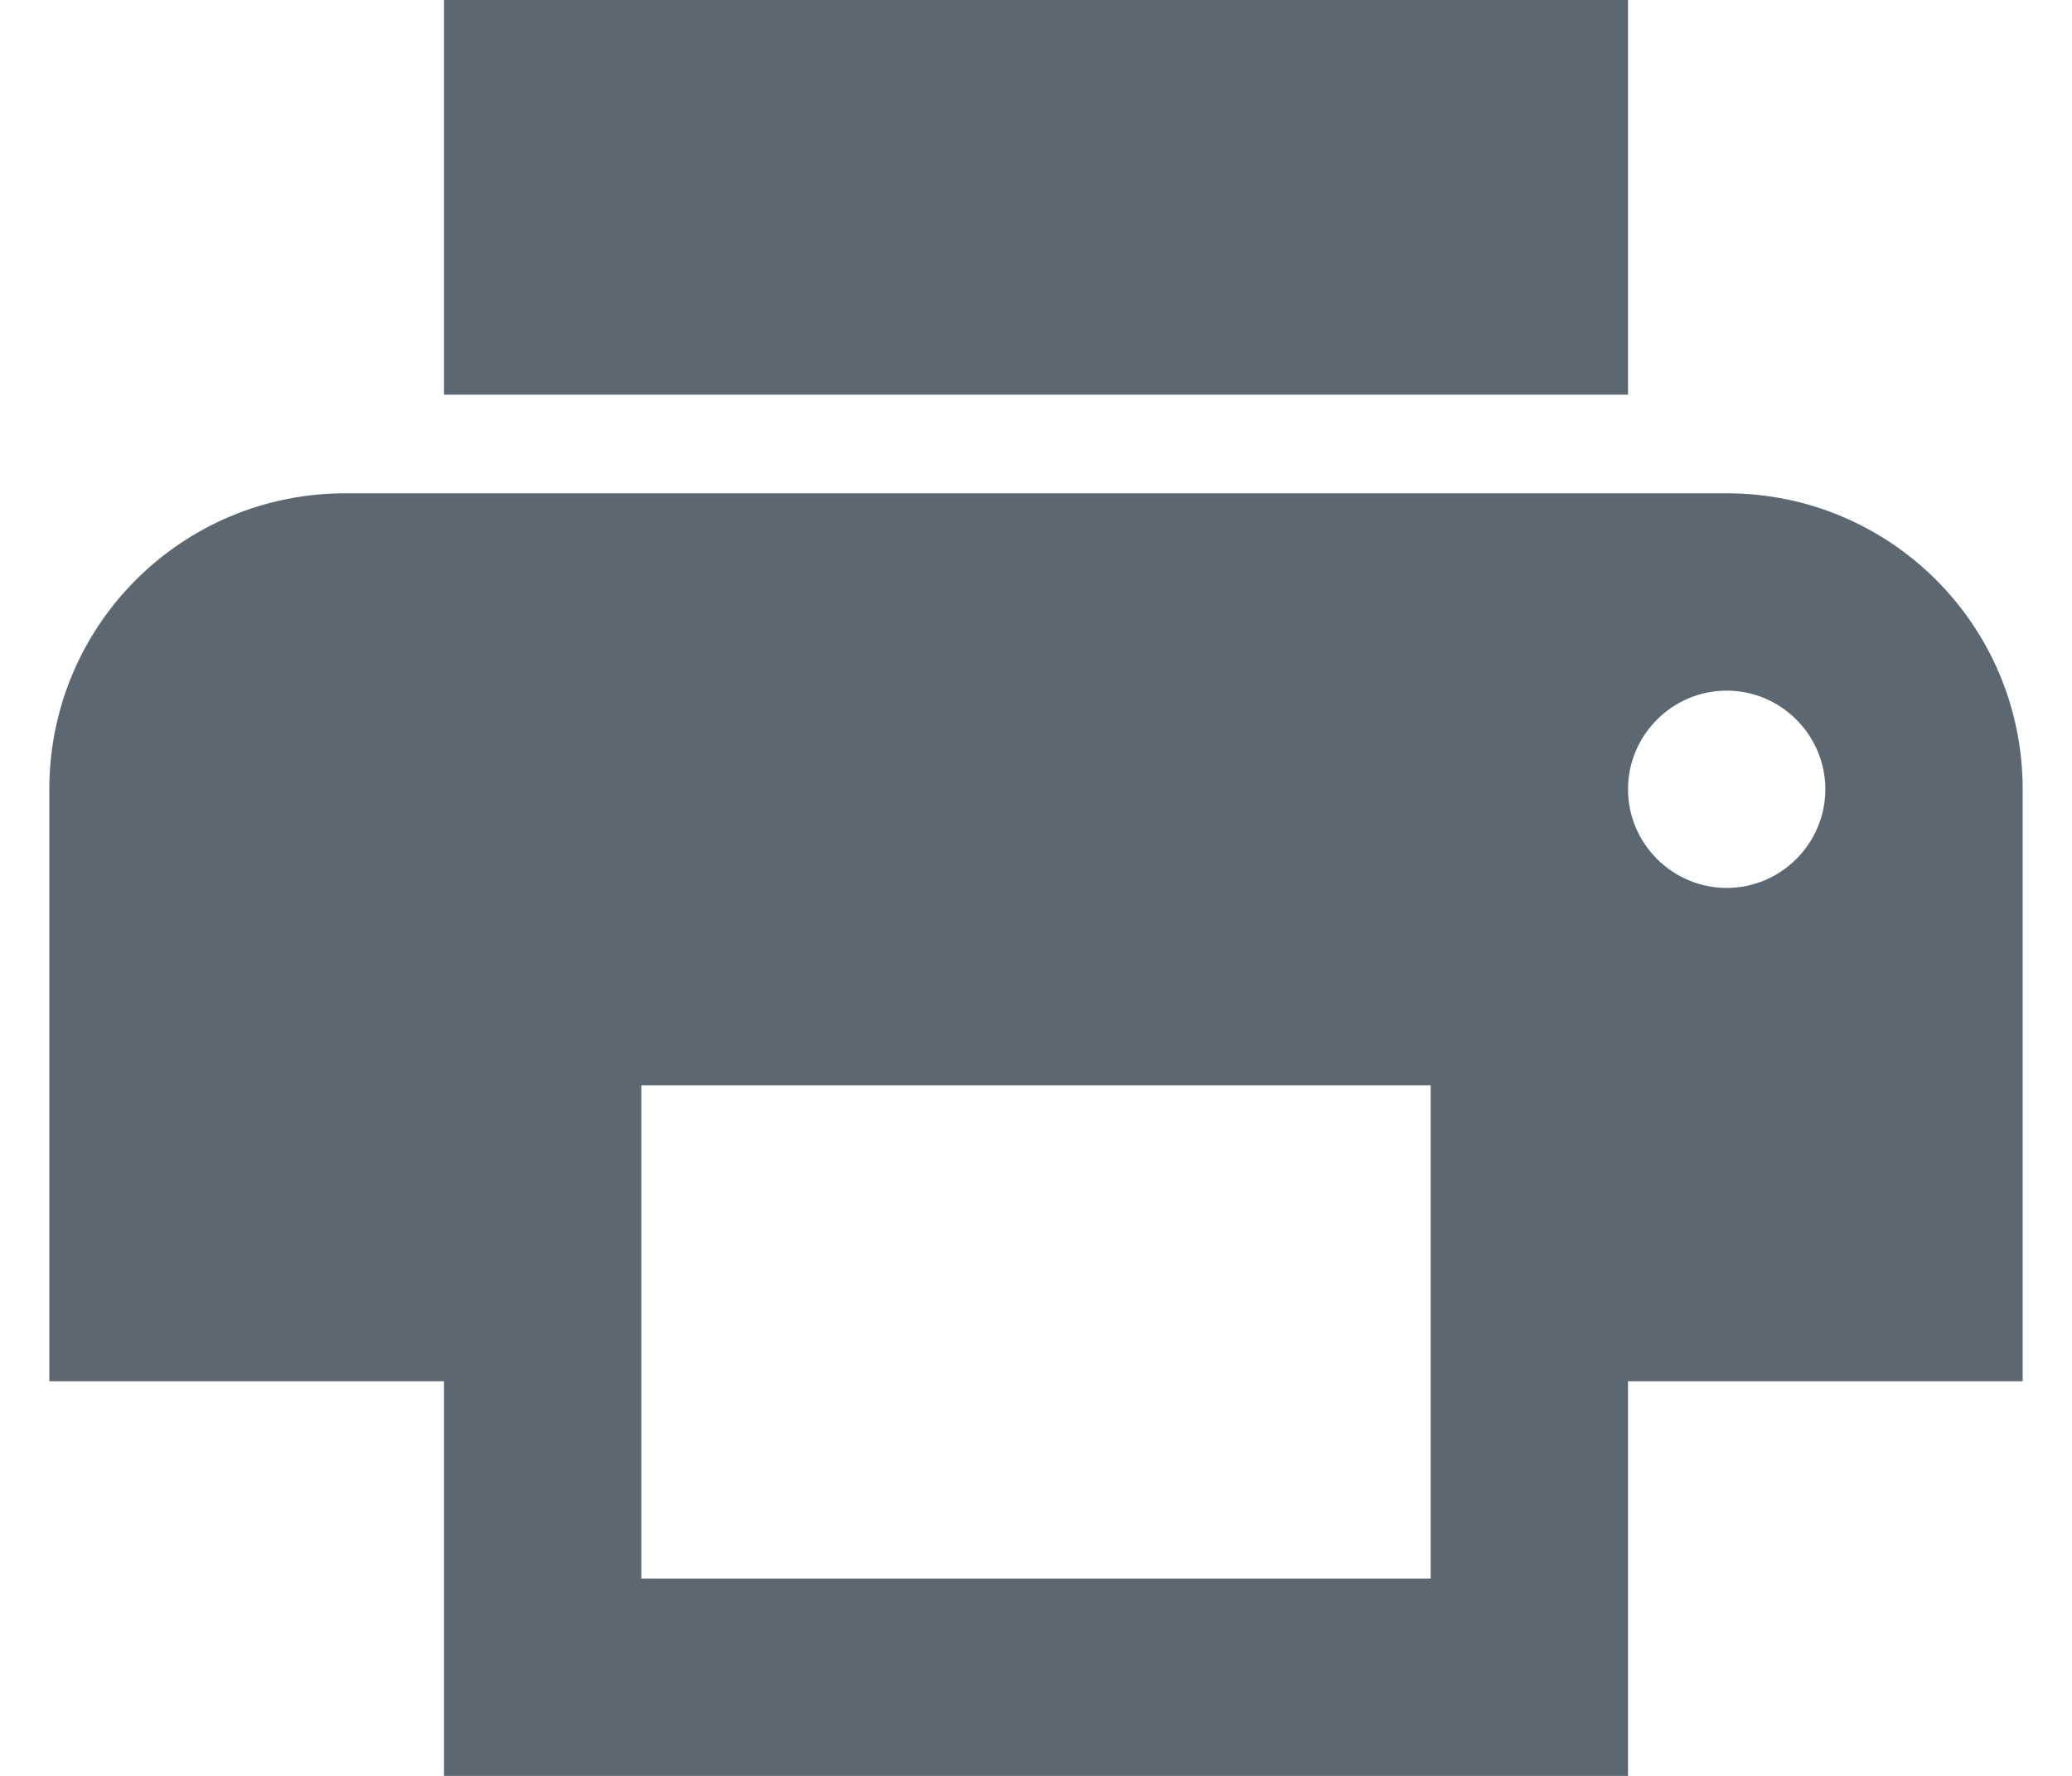 <svg xmlns="http://www.w3.org/2000/svg" width="21" height="18" viewBox="0 0 21 18" fill="none">
<path d="M17.5 5H3.5C1.84 5 0.5 6.34 0.5 8V14H4.5V18H16.5V14H20.5V8C20.5 6.34 19.16 5 17.5 5ZM14.5 16H6.5V11H14.5V16ZM17.5 9C16.95 9 16.5 8.55 16.5 8C16.5 7.45 16.95 7 17.5 7C18.05 7 18.5 7.45 18.5 8C18.5 8.55 18.05 9 17.5 9ZM16.5 0H4.5V4H16.5V0Z" fill="#5b6771"/>
</svg>